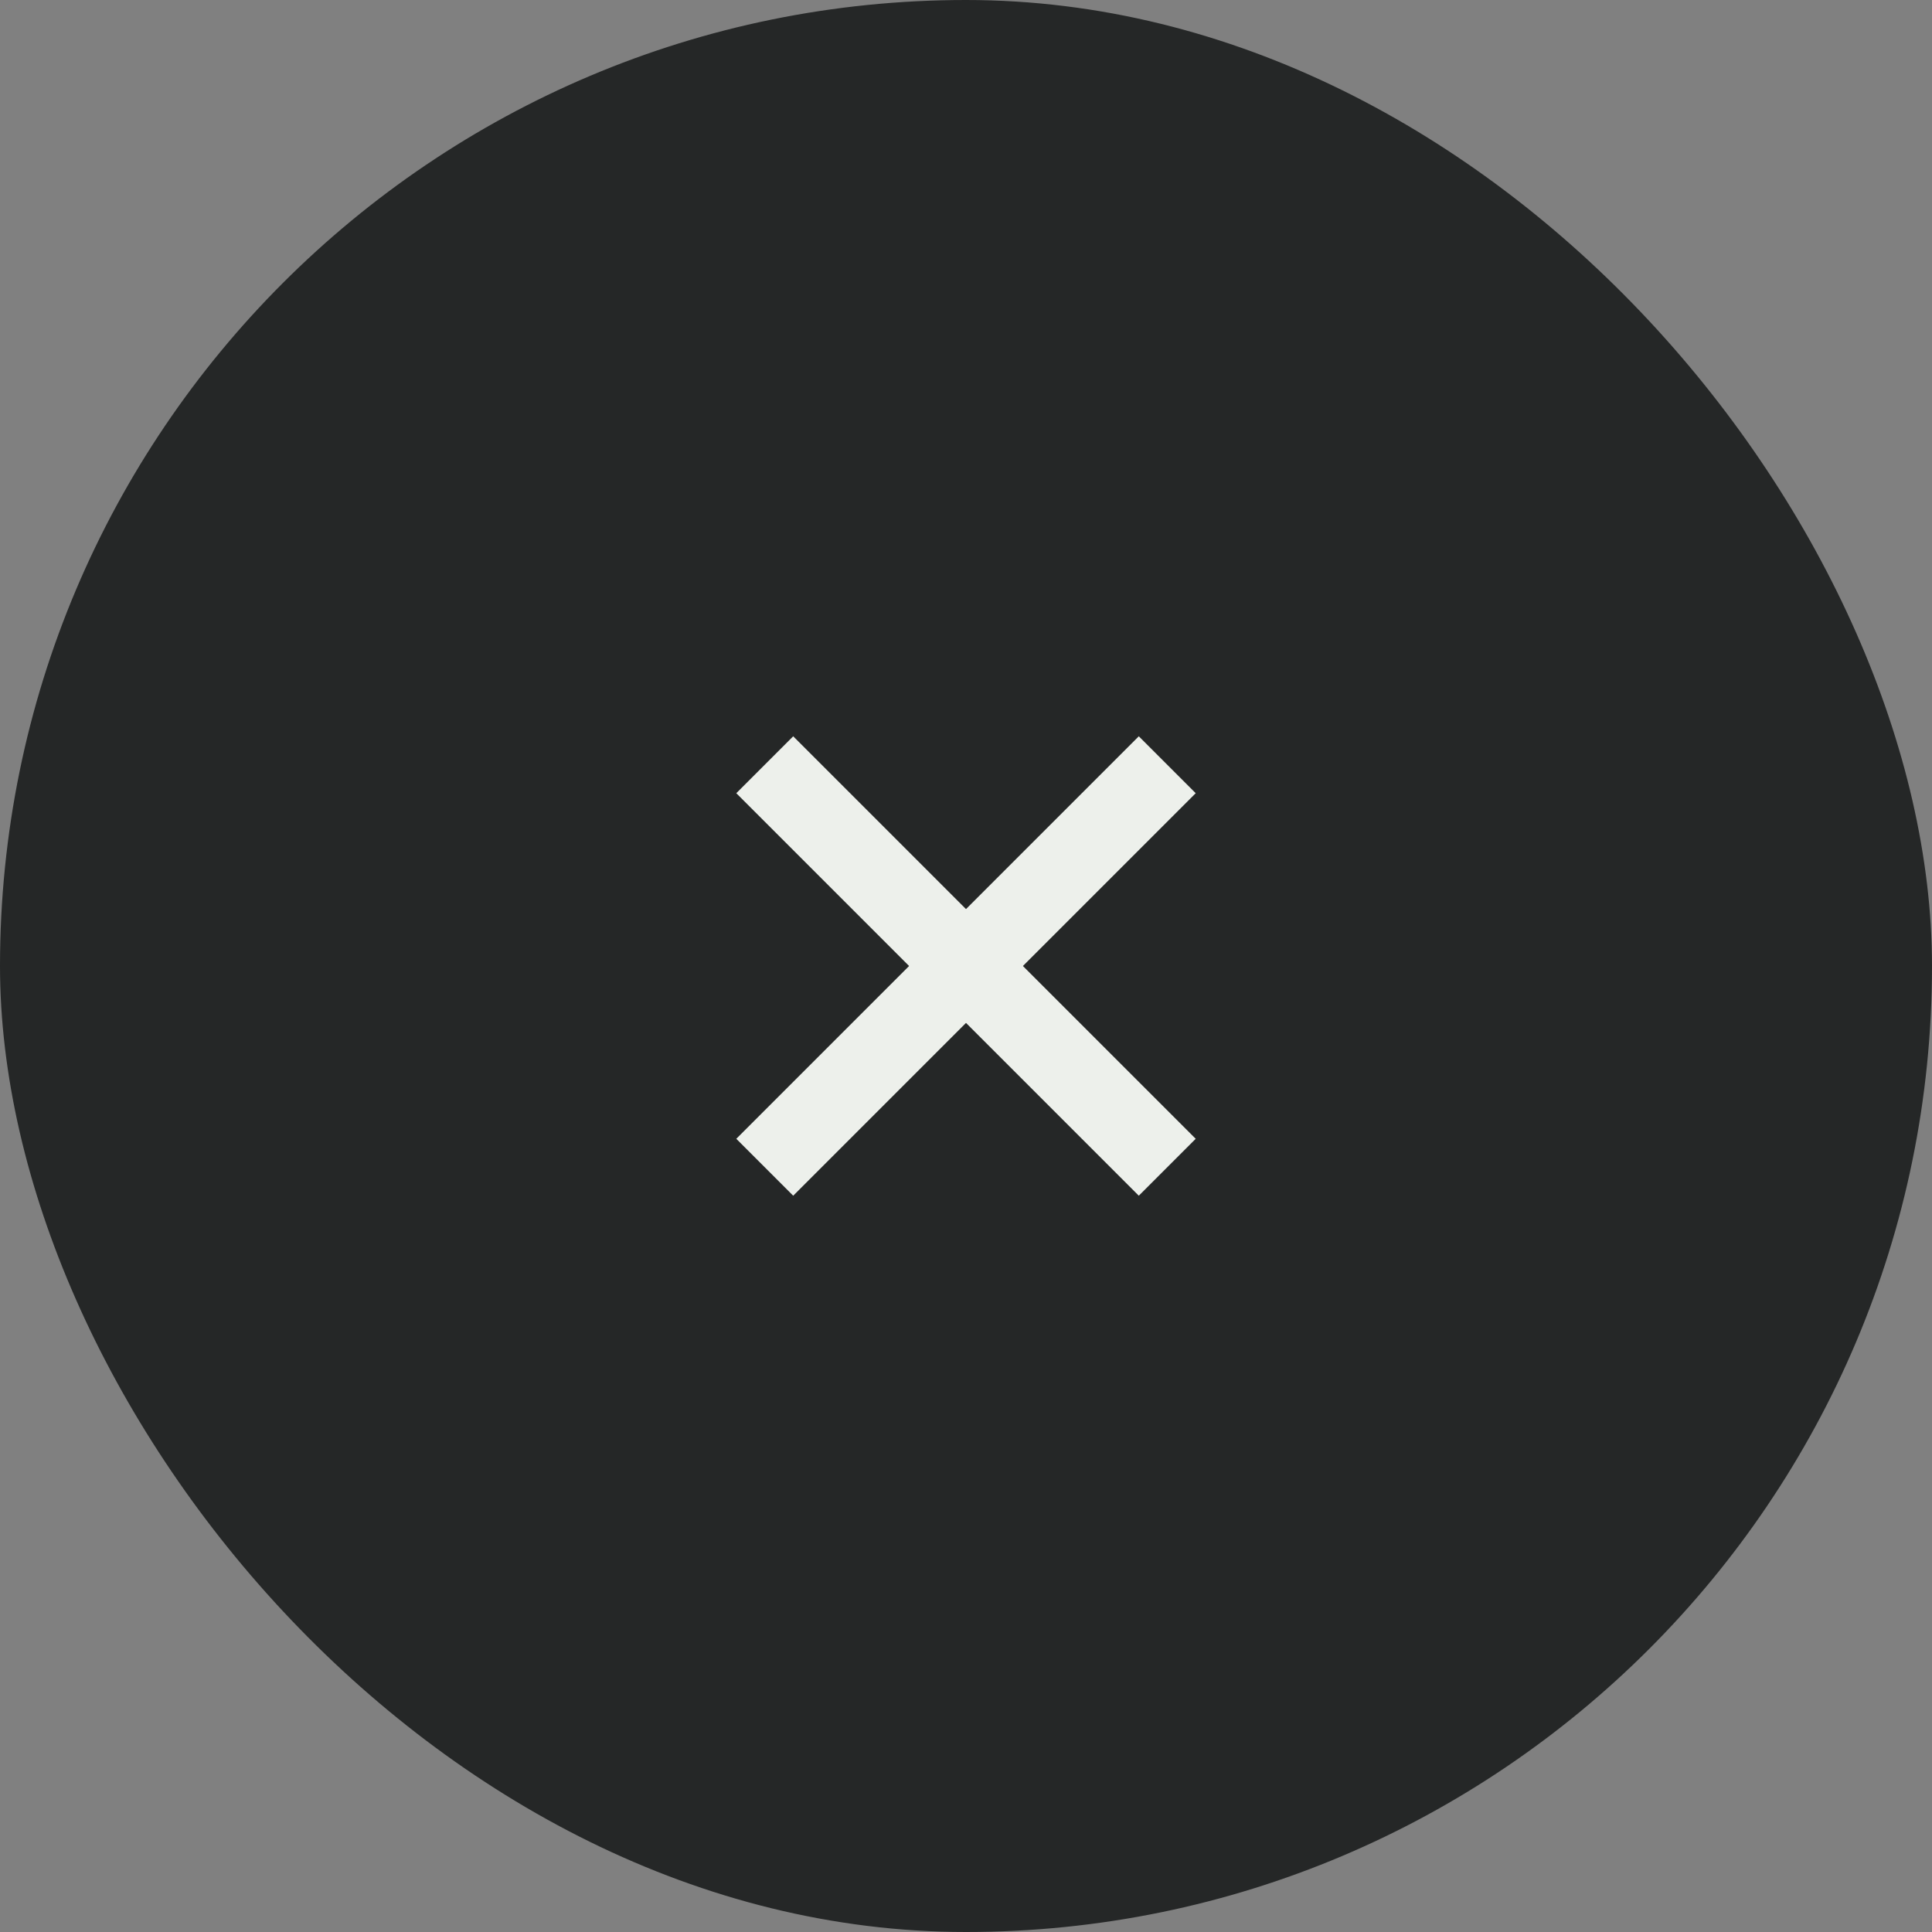 <svg width="48" height="48" viewBox="0 0 48 48" fill="none" xmlns="http://www.w3.org/2000/svg">
<rect x="0" y="0" width="48" height="48" fill="#808080" stroke="none"/>
<rect width="48" height="48" rx="24" fill="#252727"/>
<path d="M19 19L29 29" stroke="#EDF0EB" stroke-width="2"/>
<path d="M19 29L29 19" stroke="#EDF0EB" stroke-width="2"/>
</svg>
